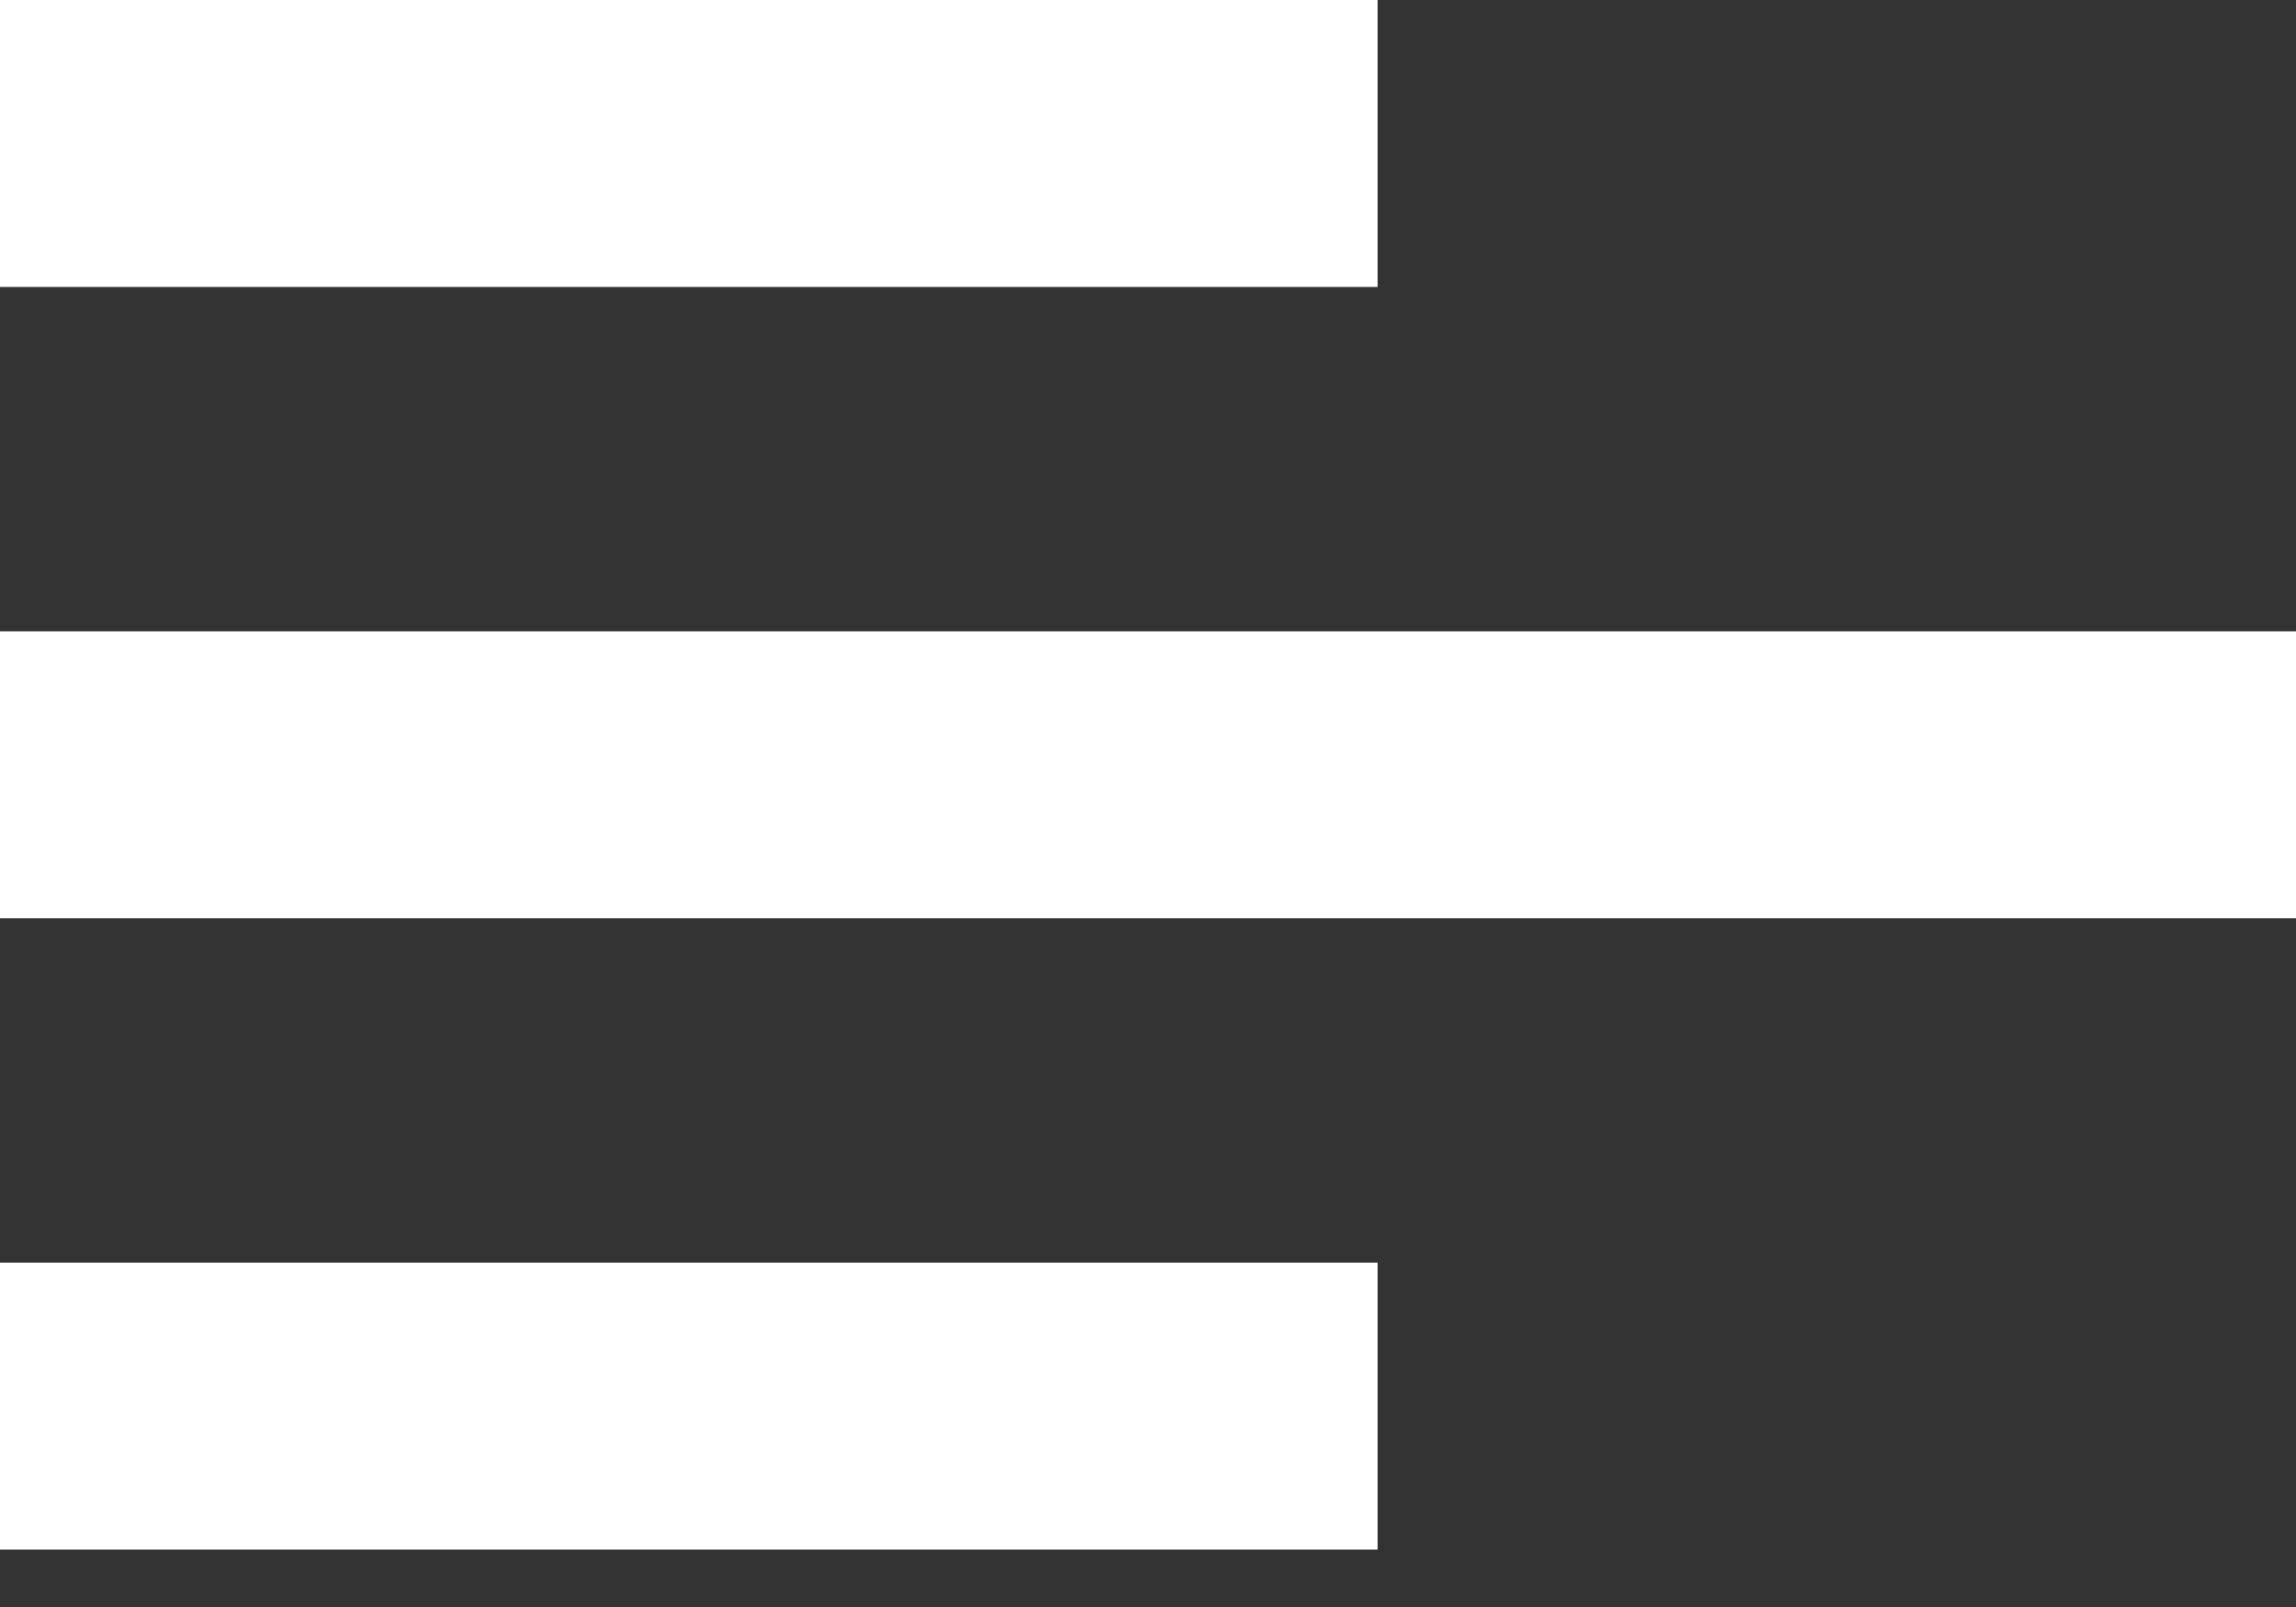 <svg width="20" height="14" viewBox="0 0 20 14" fill="none" xmlns="http://www.w3.org/2000/svg">
<rect x="0" y="0" width="20" height="14" fill="#333333" stroke="none"/>
<rect width="12" height="2.5" fill="white"/>
<rect y="5.5" width="20" height="2.5" fill="white"/>
<rect y="11" width="12" height="2.5" fill="white"/>
</svg>
